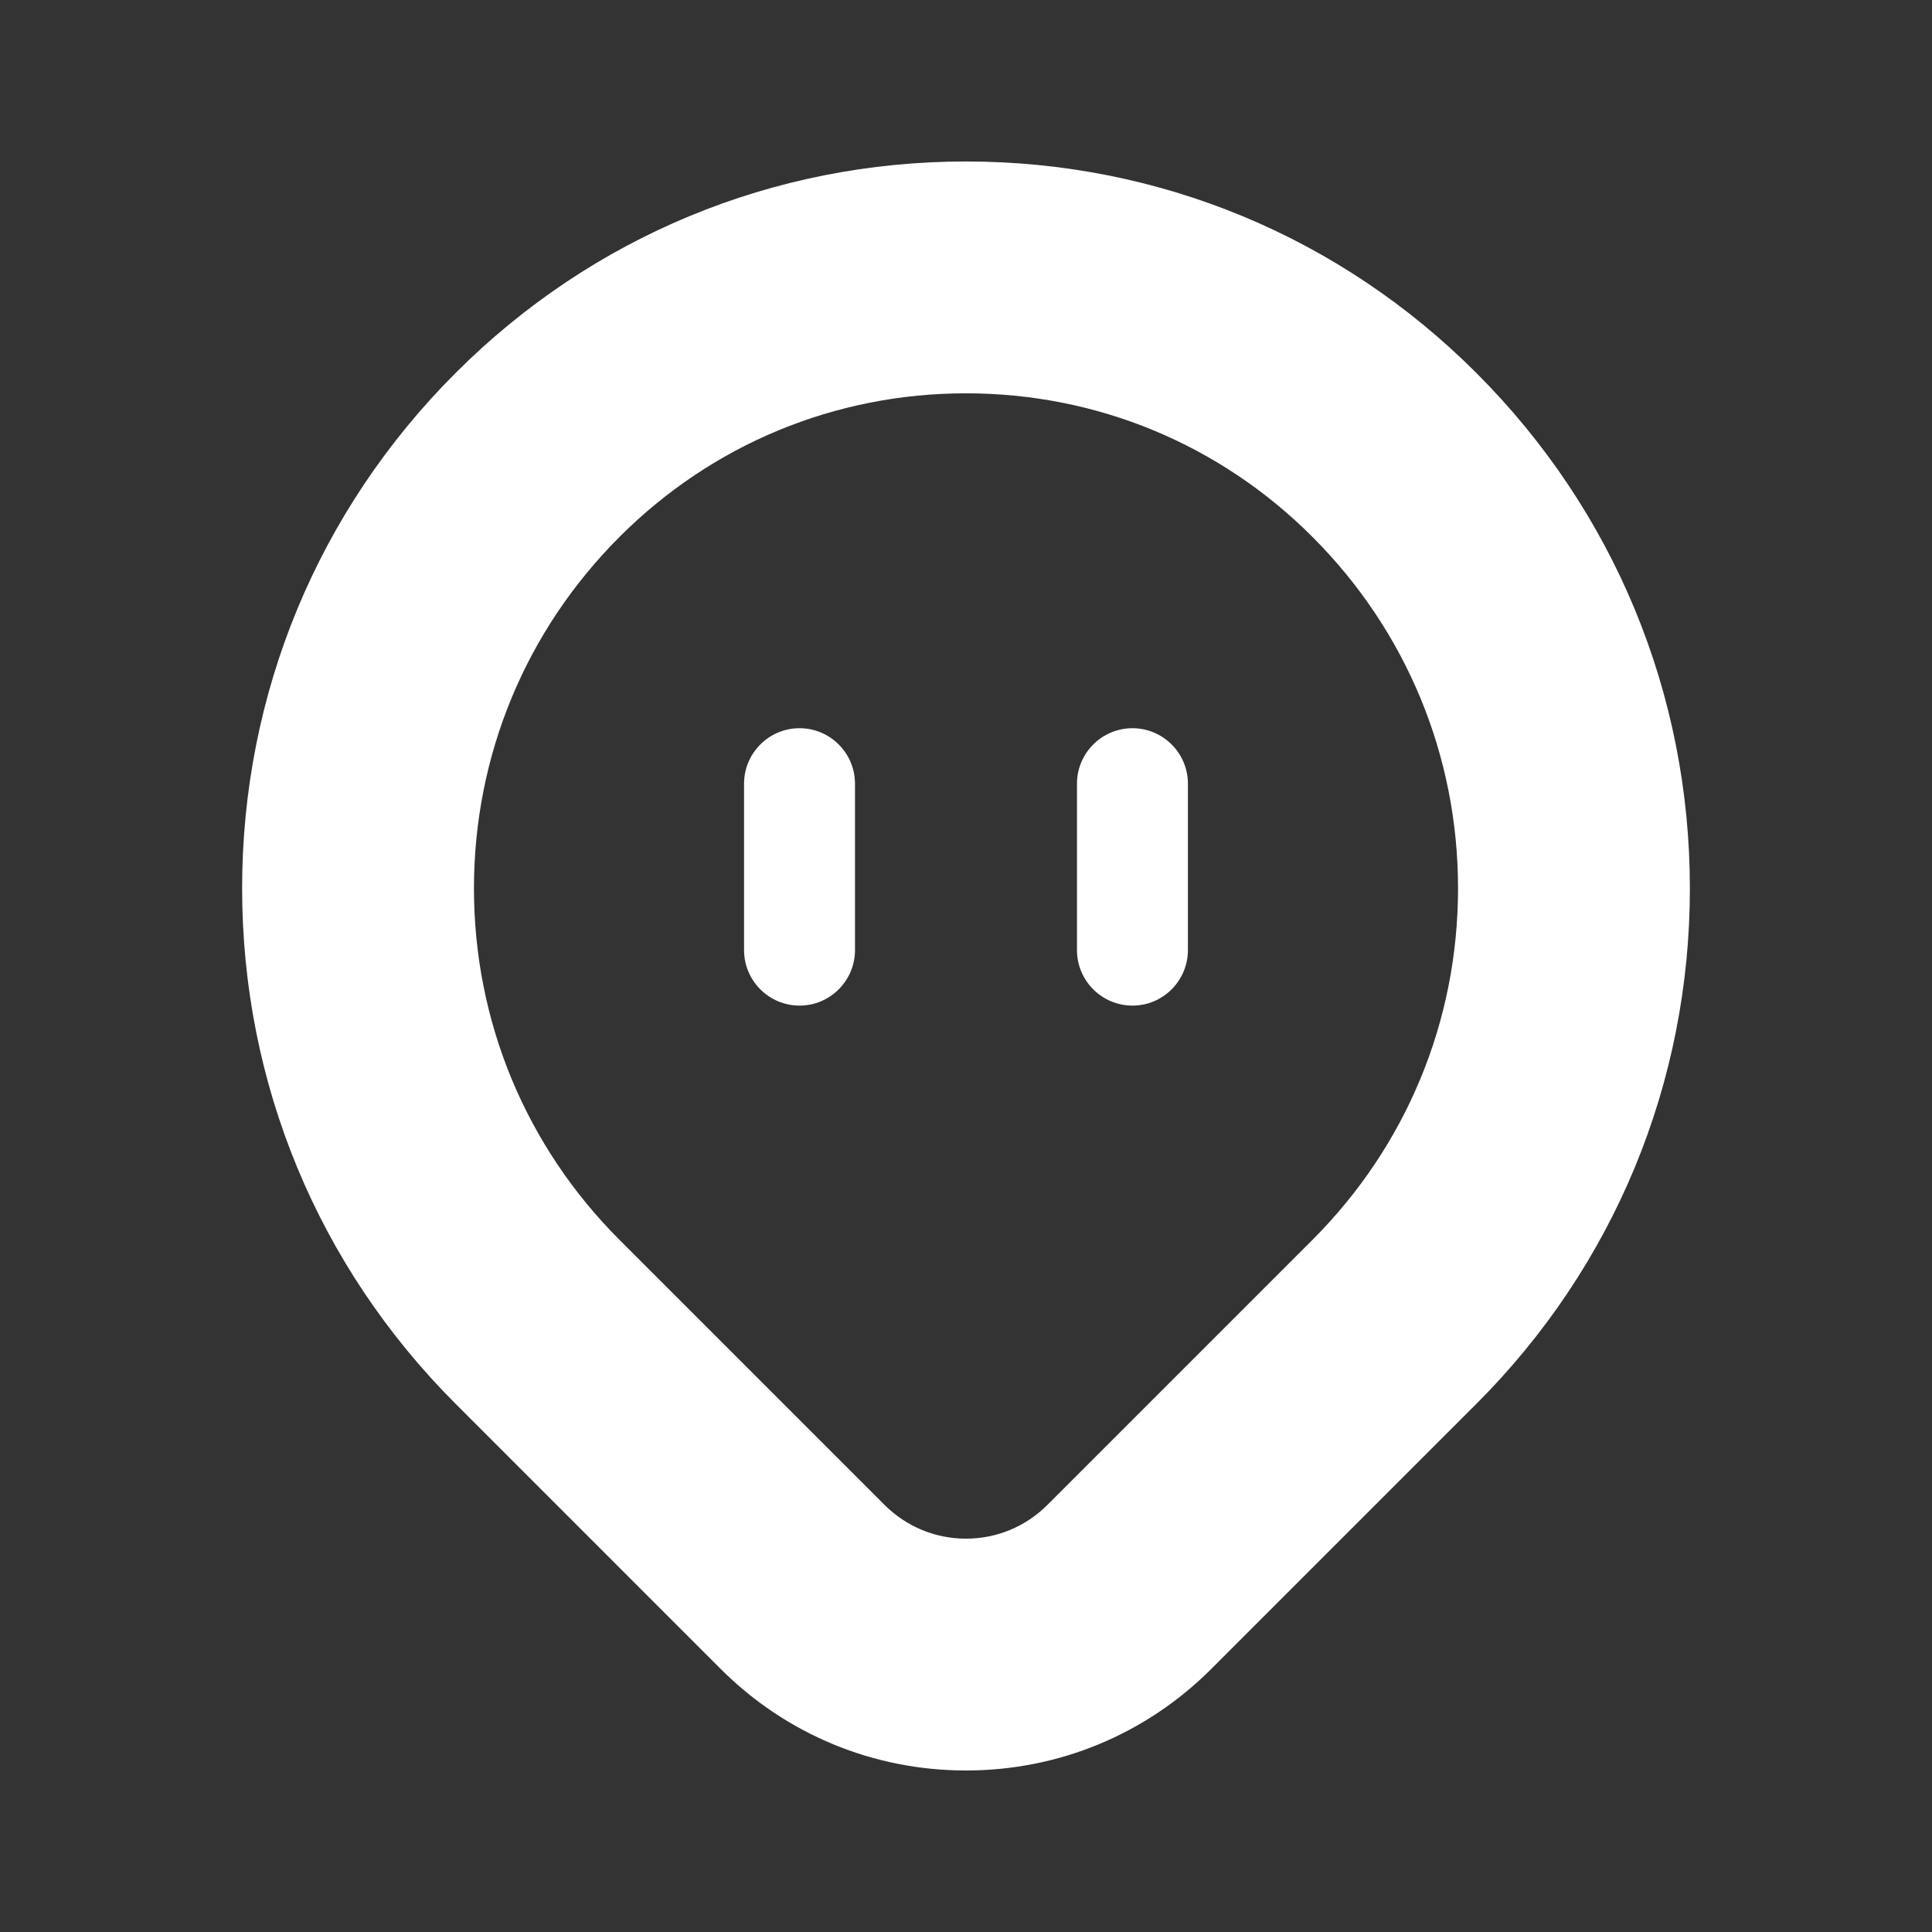 <svg xmlns="http://www.w3.org/2000/svg" xmlns:xlink="http://www.w3.org/1999/xlink" width="50" height="50" viewBox="0 0 50 50">
  <rect x="0" y="0" width="50" height="50" fill="#333333" stroke="none"/>
  <defs>
    <clipPath id="clip-pfp">
      <rect width="50" height="50"/>
    </clipPath>
  </defs>
  <g id="pfp" clip-path="url(#clip-pfp)">
    <g id="Path_21" data-name="Path 21" transform="translate(-34.446 -1201.478)" fill="none">
      <path d="M59.446,1241.3a2.964,2.964,0,0,1-2.11-.874l-6.856-6.856a12.867,12.867,0,0,1,0-18.2,12.678,12.678,0,0,1,17.931,0,12.867,12.867,0,0,1,0,18.2l-6.856,6.856A2.964,2.964,0,0,1,59.446,1241.3Zm4.308-20.974a1.437,1.437,0,0,0-1.436,1.436v4.307a1.436,1.436,0,1,0,2.872,0v-4.307A1.437,1.437,0,0,0,63.754,1220.324Zm-8.616,0a1.437,1.437,0,0,0-1.436,1.436v4.307a1.436,1.436,0,1,0,2.872,0v-4.307A1.437,1.437,0,0,0,55.138,1220.324Z" stroke="none"/>
      <path d="M 59.446 1241.298 C 60.242 1241.298 60.991 1240.987 61.555 1240.423 L 68.411 1233.567 C 70.841 1231.137 72.18 1227.906 72.18 1224.469 C 72.18 1221.033 70.841 1217.802 68.411 1215.372 C 66.017 1212.976 62.833 1211.657 59.446 1211.657 C 56.059 1211.657 52.875 1212.976 50.48 1215.372 C 48.05 1217.802 46.712 1221.033 46.712 1224.469 C 46.712 1227.906 48.05 1231.137 50.48 1233.567 L 57.336 1240.423 C 57.9 1240.987 58.649 1241.298 59.446 1241.298 M 63.754 1220.324 C 64.545 1220.324 65.189 1220.968 65.189 1221.76 L 65.189 1226.067 C 65.189 1226.859 64.545 1227.503 63.754 1227.503 C 62.962 1227.503 62.318 1226.859 62.318 1226.067 L 62.318 1221.76 C 62.318 1220.968 62.962 1220.324 63.754 1220.324 M 55.138 1220.324 C 55.929 1220.324 56.573 1220.968 56.573 1221.76 L 56.573 1226.067 C 56.573 1226.859 55.929 1227.503 55.138 1227.503 C 54.346 1227.503 53.702 1226.859 53.702 1226.067 L 53.702 1221.76 C 53.702 1220.968 54.346 1220.324 55.138 1220.324 M 59.446 1247.298 C 57.046 1247.298 54.79 1246.363 53.093 1244.666 L 46.238 1237.81 C 42.674 1234.247 40.712 1229.509 40.712 1224.469 C 40.712 1219.43 42.674 1214.692 46.238 1211.129 C 49.765 1207.601 54.456 1205.657 59.446 1205.657 C 64.436 1205.657 69.127 1207.601 72.654 1211.13 C 76.217 1214.692 78.18 1219.43 78.18 1224.469 C 78.18 1229.509 76.217 1234.247 72.654 1237.81 L 65.798 1244.666 C 64.101 1246.363 61.845 1247.298 59.446 1247.298 Z" stroke="none" fill="#fff"/>
    </g>
  </g>
</svg>
